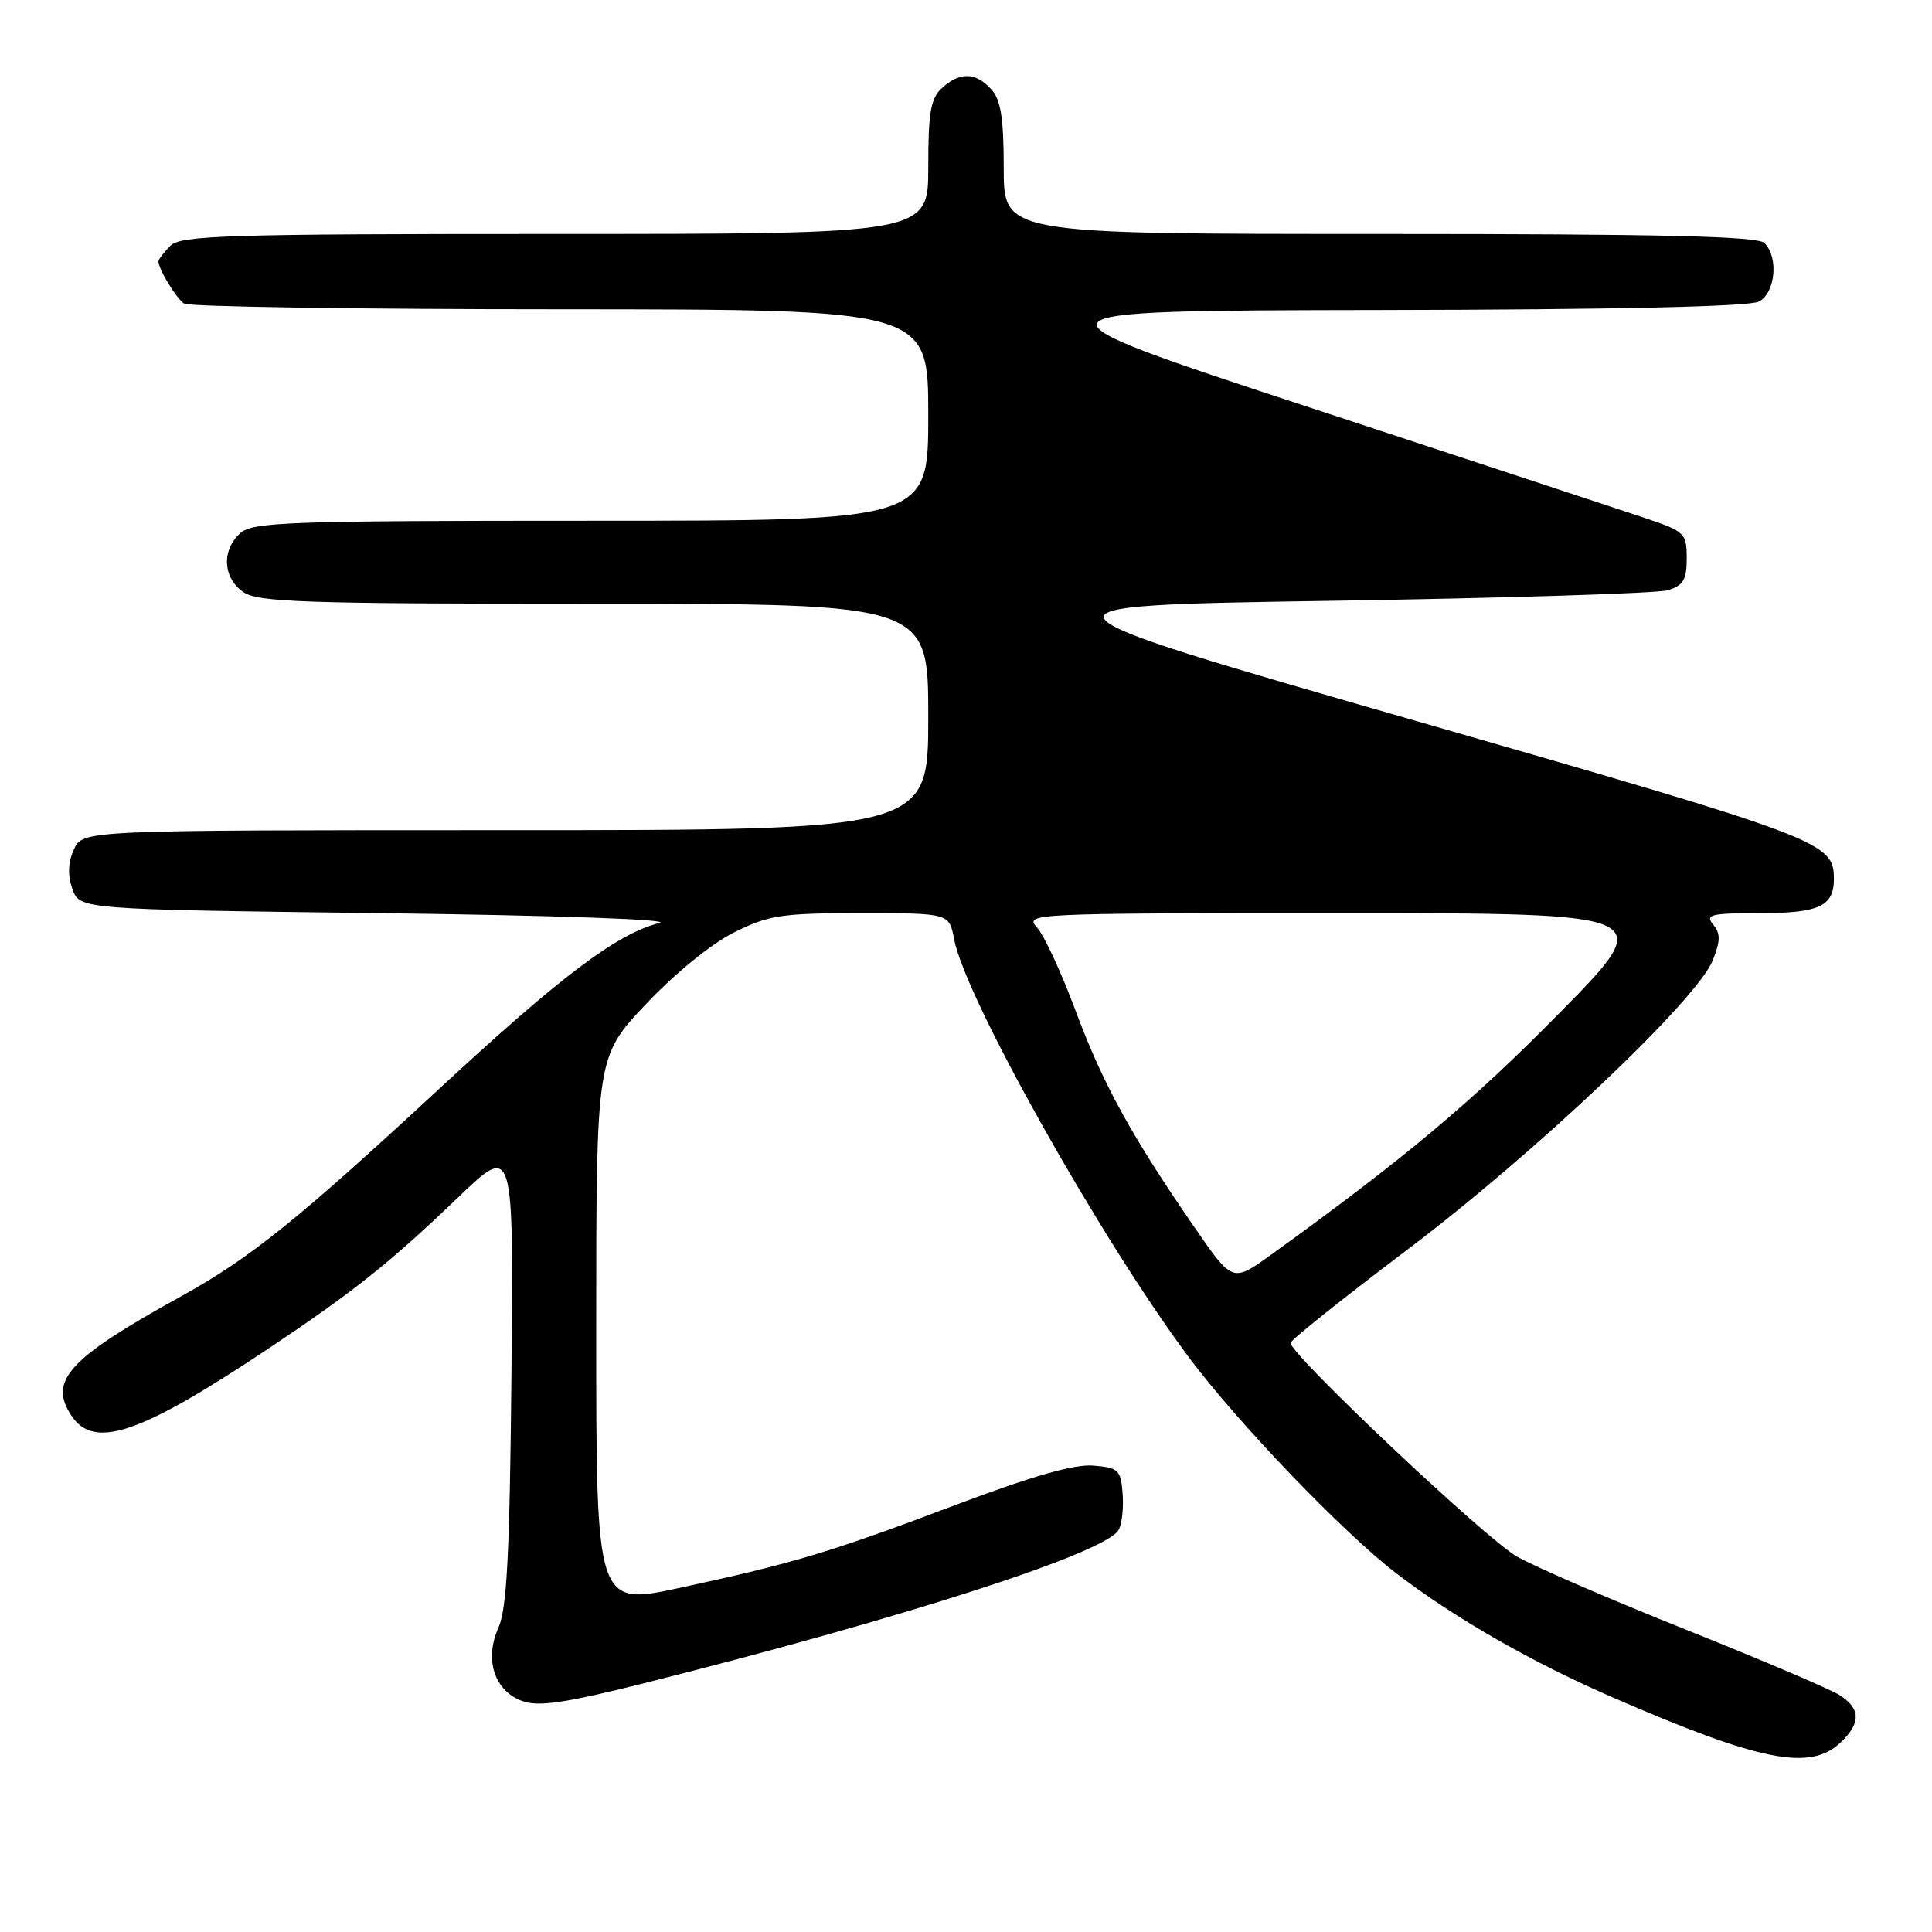 <?xml version="1.0" encoding="UTF-8" standalone="no"?>
<!DOCTYPE svg PUBLIC "-//W3C//DTD SVG 1.1//EN" "http://www.w3.org/Graphics/SVG/1.1/DTD/svg11.dtd" >
<svg xmlns="http://www.w3.org/2000/svg" xmlns:xlink="http://www.w3.org/1999/xlink" version="1.1" viewBox="0 0 256 256">
 <g >
 <path fill="currentColor"
d=" M 243.81 230.96 C 246.60 228.36 246.59 226.42 243.75 224.61 C 242.51 223.82 233.40 219.94 223.50 215.98 C 213.60 212.03 203.47 207.65 201.00 206.25 C 196.91 203.94 171.00 179.49 171.00 177.94 C 171.00 177.58 178.00 172.00 186.56 165.53 C 203.43 152.79 224.87 132.47 226.95 127.25 C 227.98 124.65 227.99 123.70 227.00 122.50 C 225.91 121.19 226.70 121.00 233.18 121.00 C 241.02 121.00 243.00 120.09 243.00 116.49 C 243.00 111.57 241.76 111.10 187.40 95.46 C 134.50 80.25 134.50 80.25 176.50 79.61 C 199.60 79.25 219.62 78.62 221.00 78.21 C 223.04 77.59 223.50 76.82 223.50 73.98 C 223.50 70.65 223.26 70.42 218.00 68.65 C 214.97 67.64 194.95 61.03 173.50 53.98 C 134.50 41.16 134.50 41.16 182.82 41.08 C 214.06 41.03 231.82 40.63 233.07 39.96 C 235.26 38.79 235.70 34.10 233.80 32.20 C 232.90 31.30 220.20 31.00 182.80 31.00 C 133.00 31.00 133.00 31.00 133.00 22.33 C 133.00 15.66 132.62 13.23 131.35 11.83 C 129.29 9.56 127.21 9.50 124.83 11.65 C 123.32 13.02 123.00 14.86 123.00 22.15 C 123.00 31.00 123.00 31.00 73.57 31.00 C 29.97 31.00 23.96 31.19 22.57 32.57 C 21.71 33.44 21.00 34.37 21.00 34.64 C 21.00 35.67 23.35 39.53 24.40 40.23 C 25.00 40.64 47.44 40.98 74.25 40.98 C 123.00 41.00 123.00 41.00 123.00 55.00 C 123.00 69.00 123.00 69.00 78.33 69.00 C 38.16 69.00 33.47 69.17 31.83 70.65 C 29.34 72.91 29.53 76.56 32.22 78.44 C 34.15 79.80 40.27 80.00 78.72 80.00 C 123.00 80.00 123.00 80.00 123.00 95.00 C 123.00 110.00 123.00 110.00 66.98 110.00 C 10.96 110.00 10.96 110.00 9.80 112.54 C 9.01 114.26 8.95 115.95 9.59 117.79 C 10.55 120.50 10.55 120.50 50.52 121.00 C 73.64 121.29 89.18 121.84 87.37 122.30 C 81.71 123.75 74.37 129.29 58.10 144.36 C 39.50 161.59 33.08 166.76 24.05 171.74 C 9.09 180.00 6.40 182.91 9.44 187.55 C 12.44 192.13 18.48 190.09 35.50 178.74 C 46.88 171.15 51.69 167.31 60.78 158.59 C 68.06 151.61 68.06 151.61 67.77 182.05 C 67.54 205.96 67.17 213.19 66.03 215.71 C 64.14 219.93 65.53 224.11 69.27 225.42 C 71.38 226.17 75.01 225.63 85.25 223.06 C 119.57 214.44 146.15 205.88 148.18 202.79 C 148.64 202.08 148.90 199.93 148.76 198.00 C 148.52 194.76 148.23 194.48 144.87 194.20 C 142.36 193.99 136.82 195.57 126.87 199.32 C 110.13 205.65 105.25 207.12 90.15 210.38 C 79.00 212.79 79.00 212.79 79.00 176.41 C 79.00 140.04 79.00 140.04 85.57 133.07 C 89.42 128.99 94.26 125.05 97.27 123.55 C 101.88 121.25 103.55 121.00 114.09 121.00 C 125.78 121.00 125.78 121.00 126.43 124.47 C 127.87 132.17 145.81 164.12 157.49 179.80 C 163.94 188.46 177.98 203.09 185.00 208.46 C 192.82 214.45 203.04 220.30 213.86 224.99 C 233.19 233.38 239.80 234.69 243.81 230.96 Z  M 158.34 162.72 C 149.98 150.62 146.12 143.60 142.55 134.00 C 140.67 128.94 138.36 123.95 137.41 122.90 C 135.72 121.04 136.47 121.00 177.68 121.00 C 219.67 121.00 219.67 121.00 206.58 134.29 C 195.00 146.05 186.06 153.54 168.41 166.27 C 163.32 169.93 163.32 169.93 158.34 162.72 Z "/>
</g>
</svg>